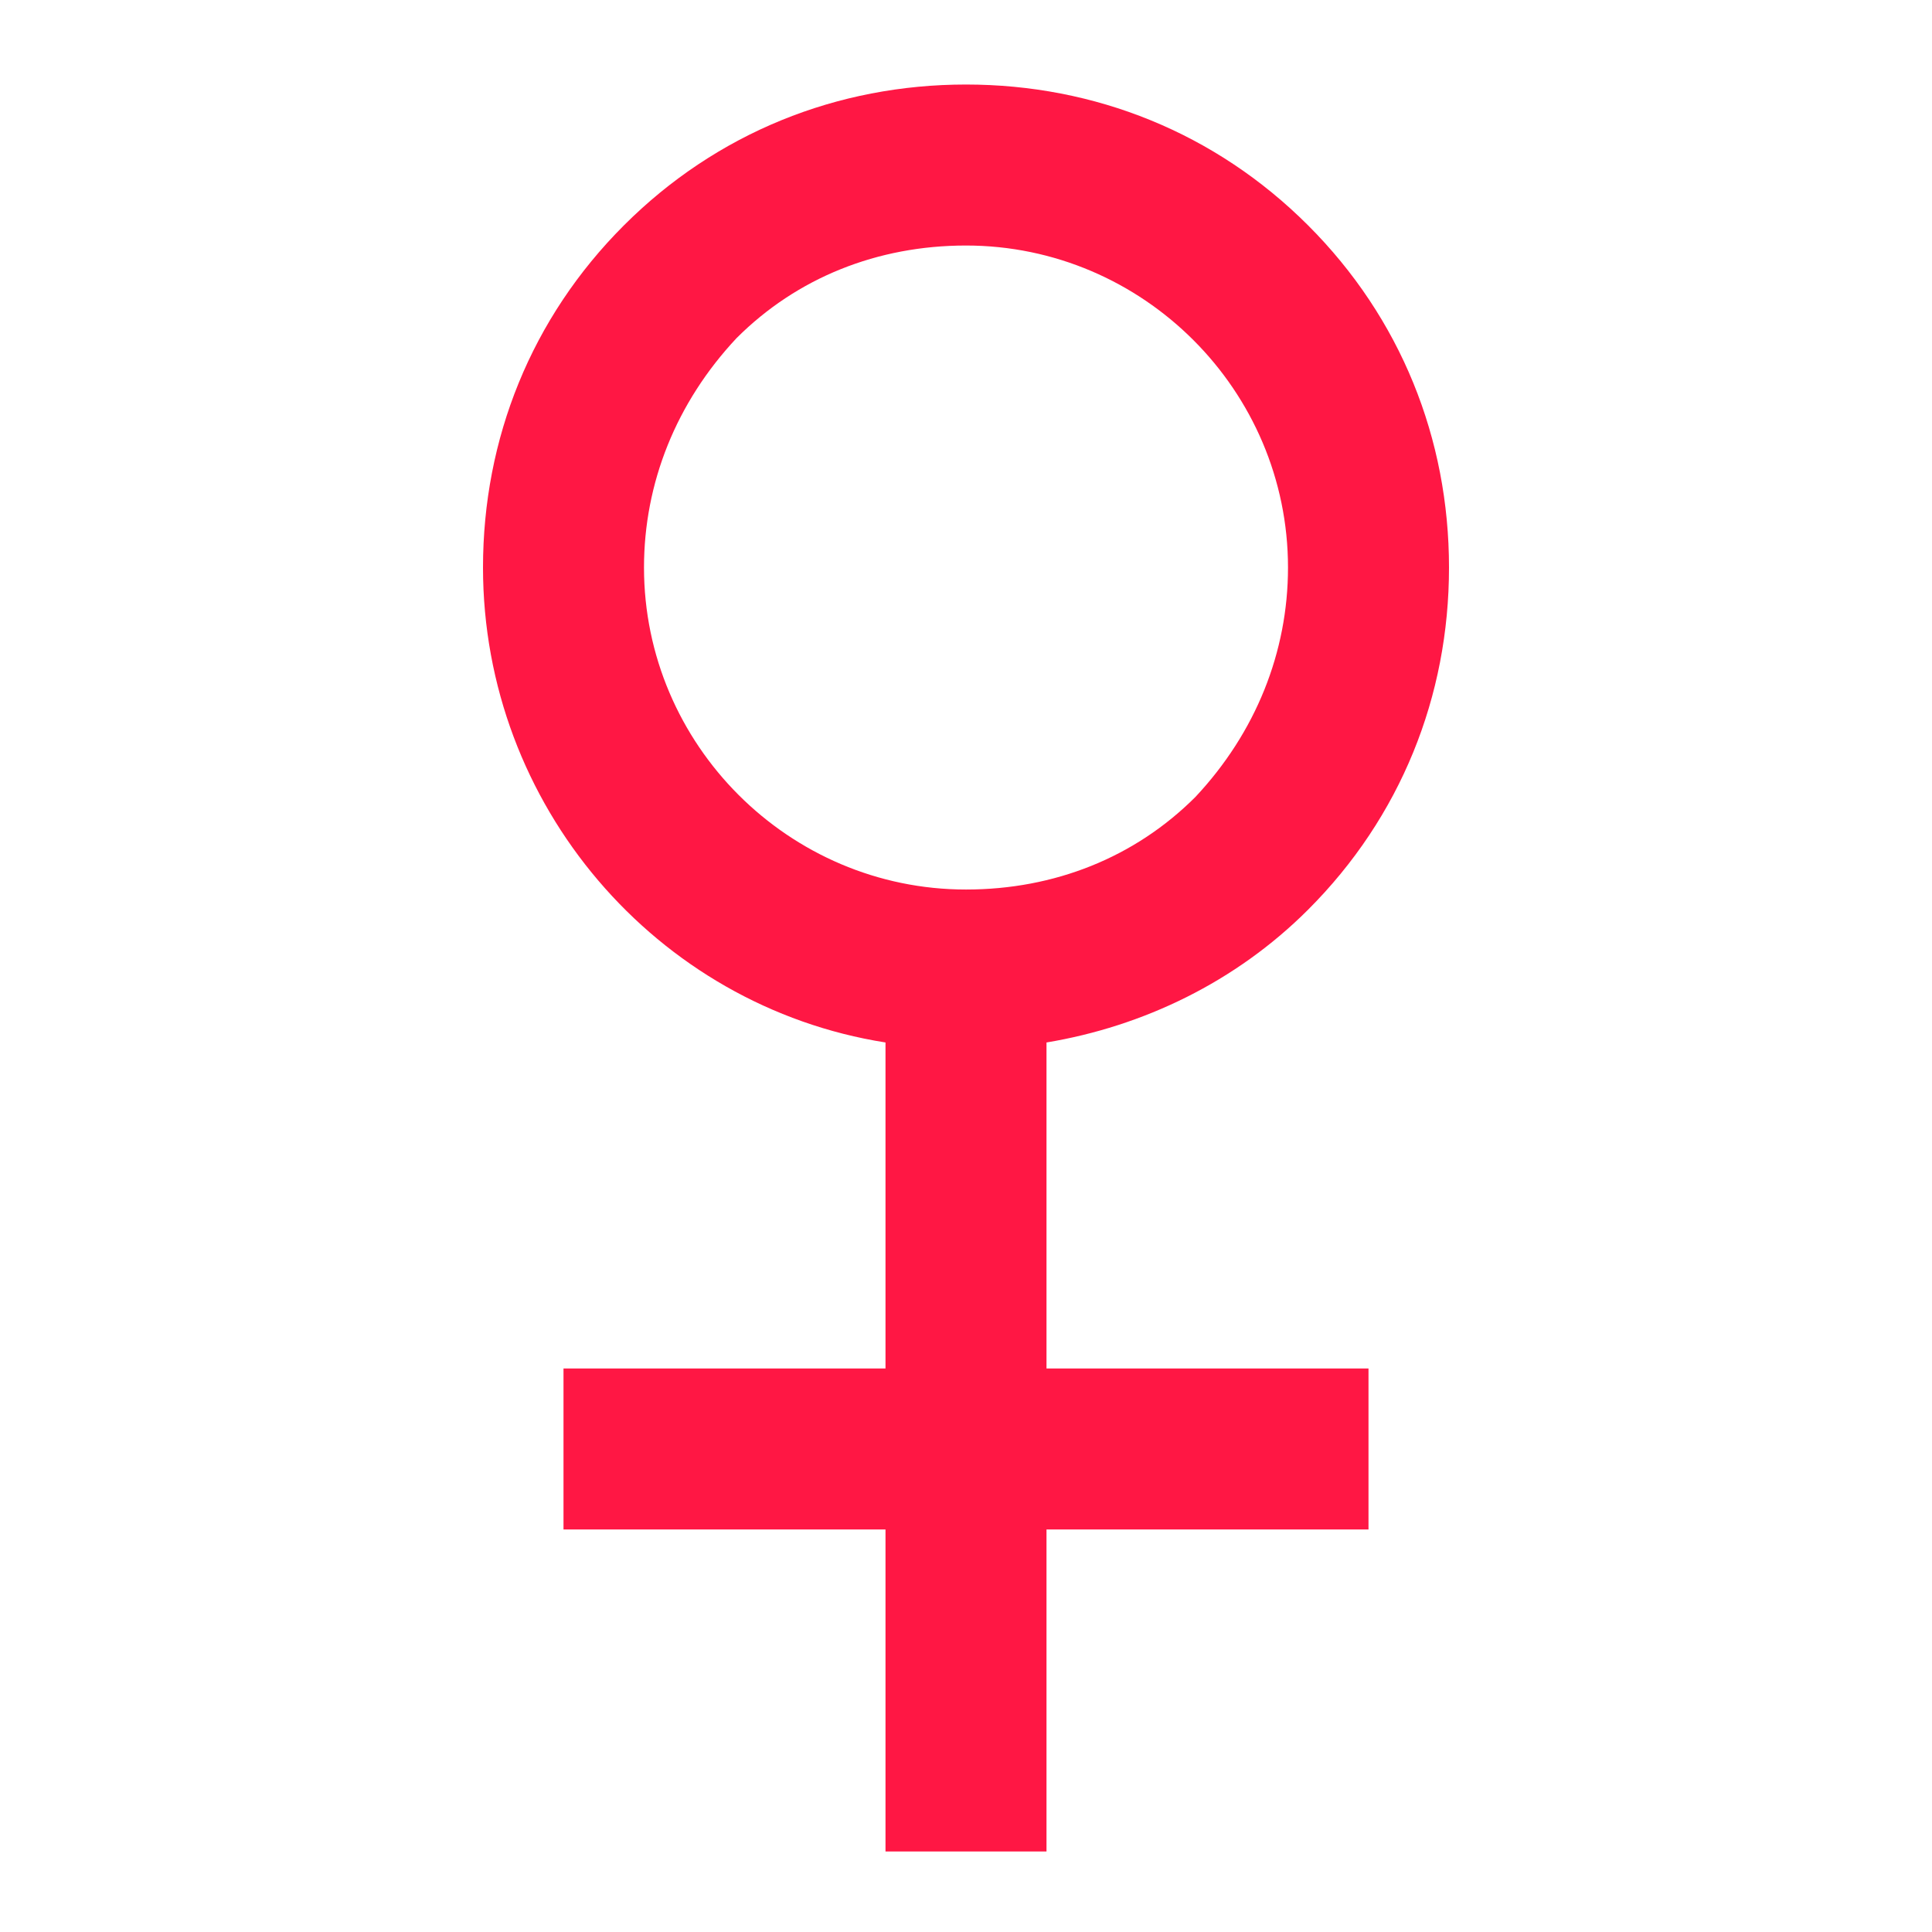 <svg xmlns="http://www.w3.org/2000/svg" viewBox="0 0 48 48"><path fill="#FF1744" d="M26,25.9c2.4-0.4,4.7-1.5,6.5-3.3c2.3-2.3,3.5-5.3,3.5-8.5c0-3.2-1.2-6.2-3.5-8.5c-2.3-2.3-5.3-3.5-8.5-3.5c-3.2,0-6.2,1.2-8.5,3.5l0,0c-2.3,2.3-3.5,5.3-3.5,8.5c0,5.9,4.3,10.9,10,11.8V34l-8,0l0,4l8,0v8h4v-8l8,0v-4l-8,0V25.9z M16,14.1c0-2.1,0.8-4.1,2.3-5.7c1.5-1.5,3.5-2.3,5.7-2.3c4.4,0,8,3.6,8,8c0,2.1-0.8,4.1-2.3,5.7c-1.5,1.5-3.5,2.3-5.7,2.3C19.6,22.1,16,18.5,16,14.1z"></path></svg>
